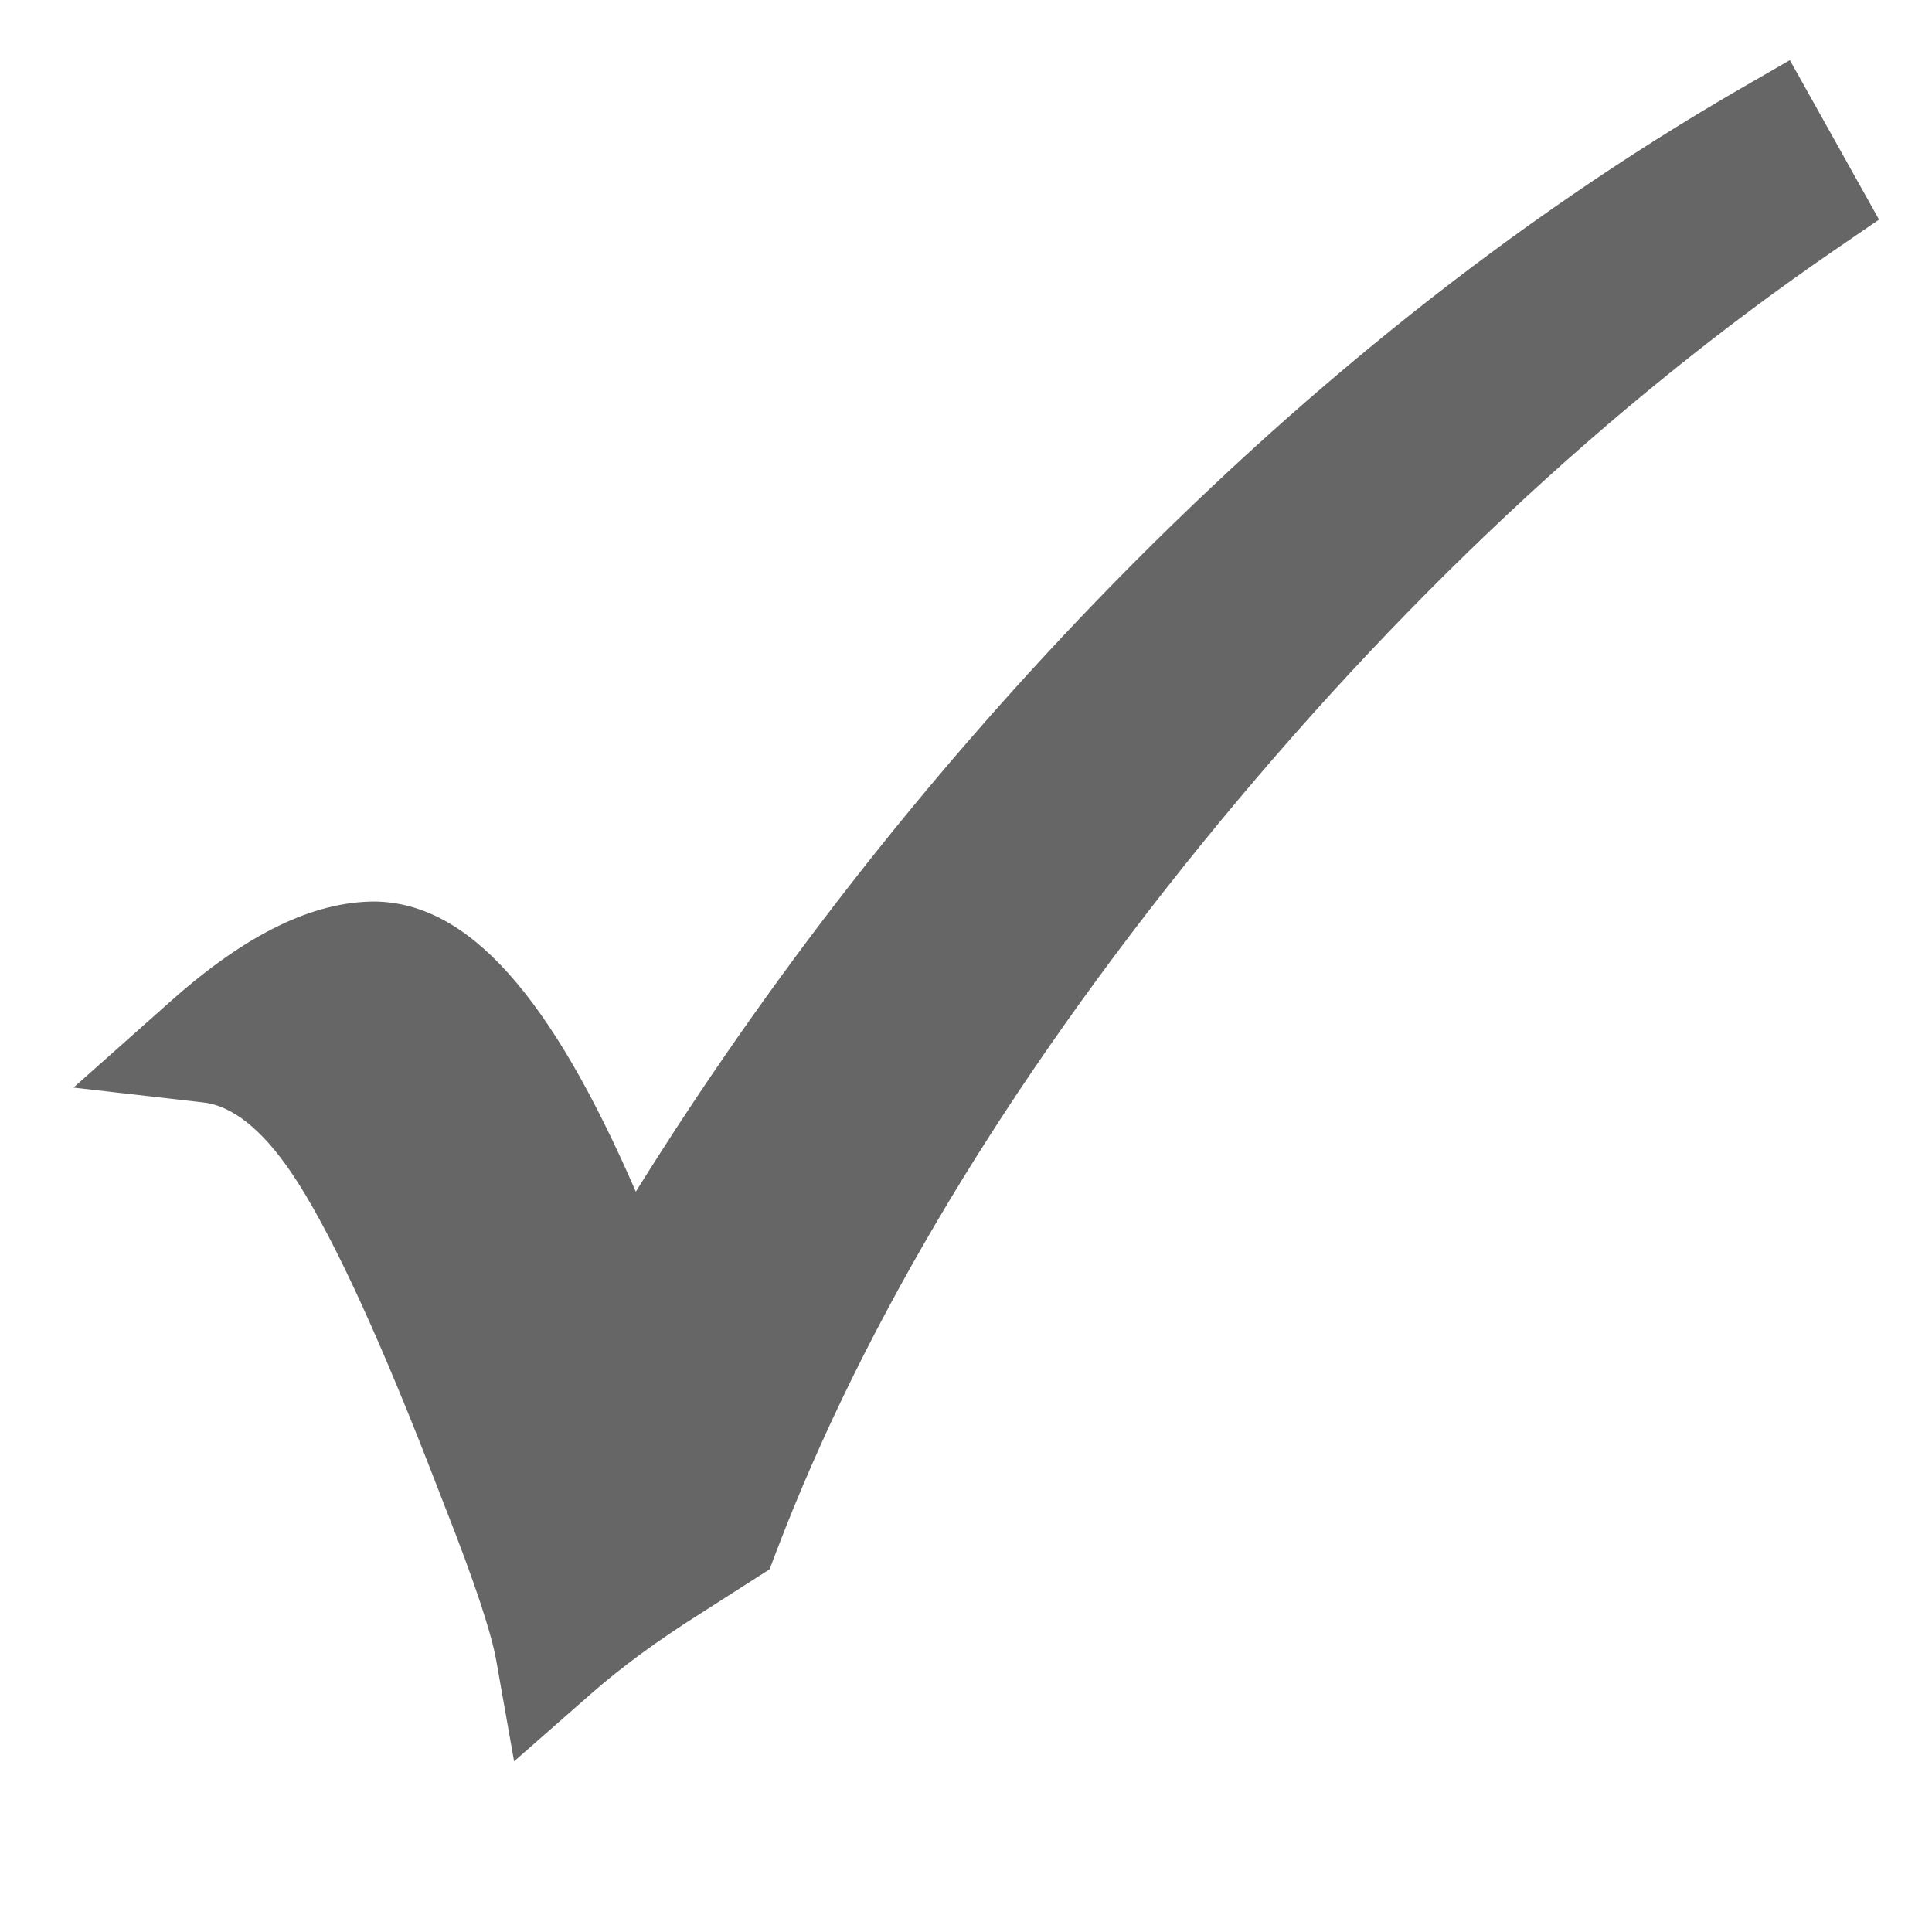 <svg version="1.1" id="blackbishop" xmlns="http://www.w3.org/2000/svg" xmlns:xlink="http://www.w3.org/1999/xlink" x="0px"
	 y="0px" width="32px" height="32px" viewBox="0 0 32 32" enable-background="new 0 0 32 32" xml:space="preserve">
 	<style>.piecehighlight { fill: #666666; } .piecedarkness { fill: #666666; }</style>
<path class="piecehighlight" d="M29.646,0.996l-0.853,0.492c-3.705,2.148-7.28,4.994-10.625,8.457c-2.89,2.996-5.453,6.286-7.637,9.793
	c-1.411-3.254-2.773-4.782-4.319-4.806c-1.028,0-2.133,0.539-3.377,1.644l-1.618,1.438l2.15,0.246
	c0.48,0.055,0.97,0.444,1.455,1.157c0.611,0.899,1.379,2.538,2.287,4.867l0.431,1.11c0.468,1.222,0.626,1.811,0.676,2.09
	l0.299,1.689l1.29-1.132c0.496-0.435,1.104-0.88,1.811-1.325l1.131-0.724l0.113-0.298c1.451-3.805,3.819-7.743,7.038-11.708
	c3.225-3.97,6.754-7.284,10.496-9.849l0.729-0.5L29.646,0.996z"/>
</svg>
